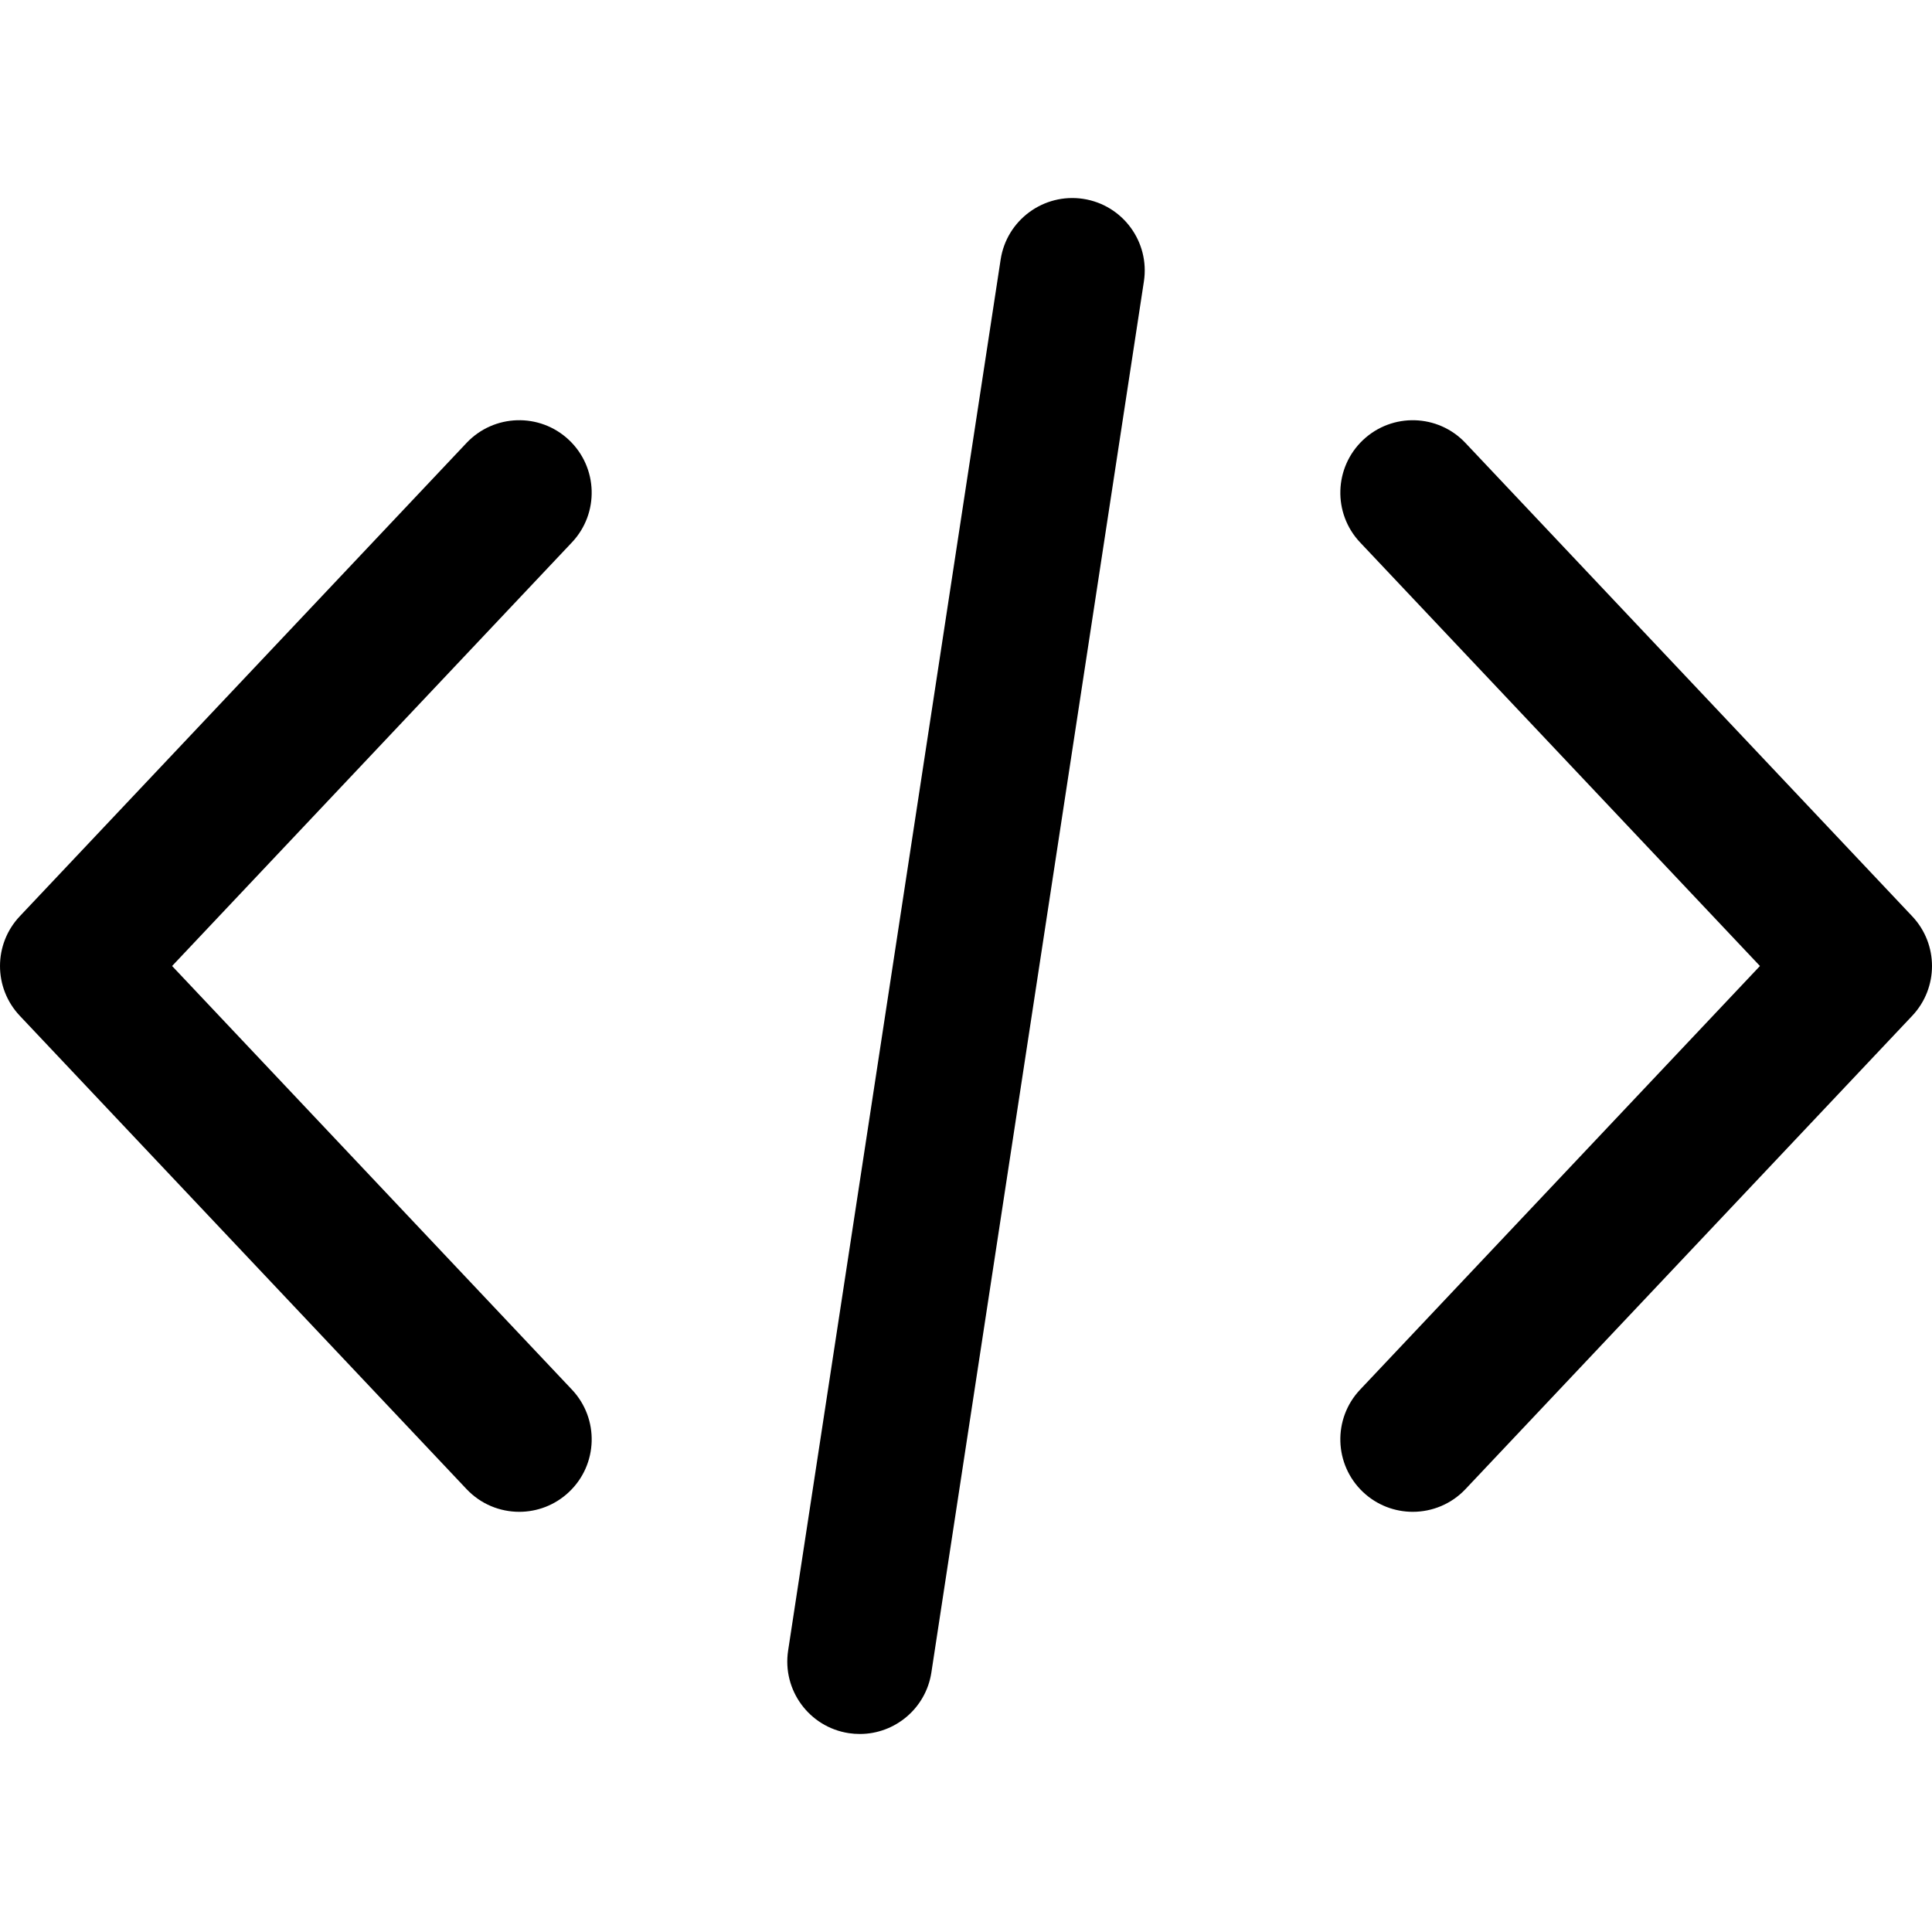 <svg viewBox="0 0 1024 1024.003" xmlns="http://www.w3.org/2000/svg"><path d="M1013.526 485.66l-236.8-250.88c-14.555-15.437-38.85-16.14-54.285-1.575-15.41 14.554-16.127 38.86-1.56 54.284L932.81 512l-211.93 224.54c-14.567 15.423-13.85 39.717 1.56 54.283 7.425 7.002 16.91 10.47 26.357 10.47 10.202 0 20.39-4.044 27.93-12.02l236.8-250.893c13.963-14.808 13.963-37.926 0-52.722zM303.134 736.53L91.217 512l211.917-224.525c14.554-15.424 13.85-39.732-1.574-54.284-15.412-14.554-39.732-13.85-54.284 1.574l-236.8 250.88c-13.965 14.797-13.965 37.927 0 52.725l236.812 250.893c7.552 8 17.728 12.032 27.93 12.032 9.446 0 18.932-3.482 26.342-10.484 15.438-14.554 16.128-38.86 1.574-54.284zm270.99-631.134c-20.953-3.174-40.563 11.212-43.763 32.166L417.72 874.846c-3.2 20.966 11.2 40.564 32.166 43.764 1.972.294 3.916.436 5.85.436 18.65 0 35.008-13.606 37.914-32.602L606.29 149.16c3.2-20.968-11.2-40.564-32.165-43.764z"/></svg>